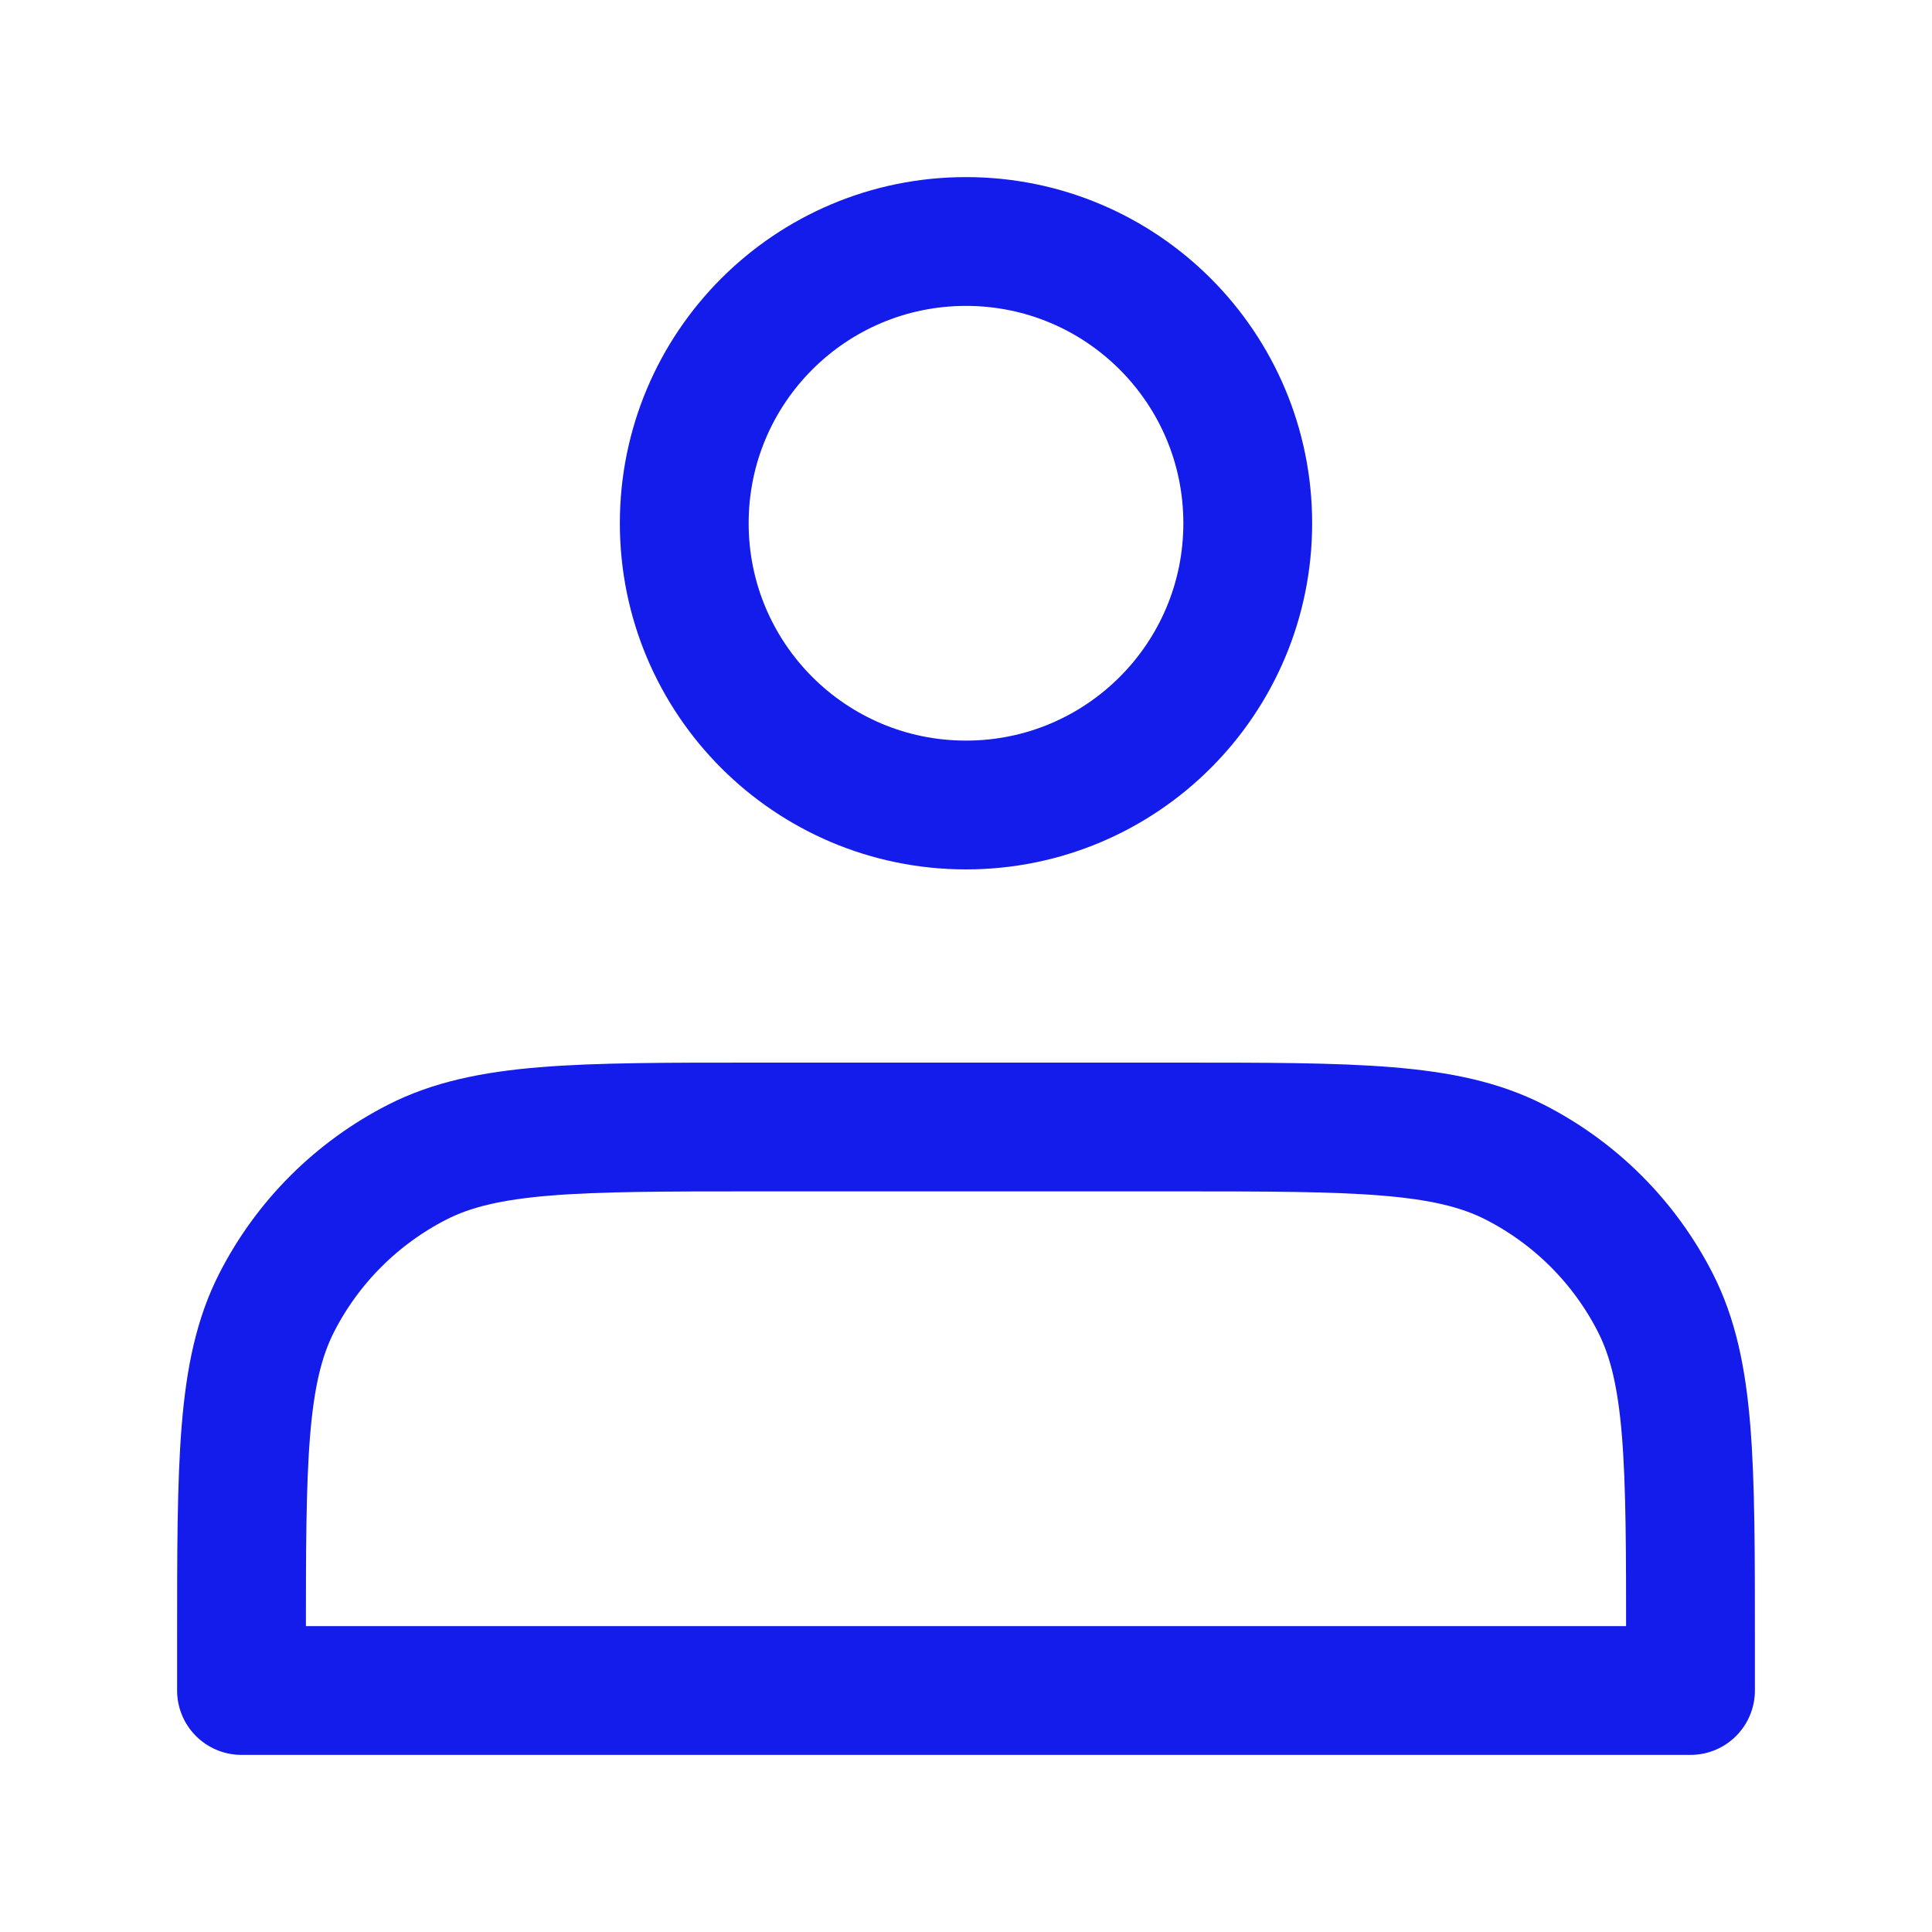 <svg width="18" height="18" viewBox="0 0 18 18" fill="none" xmlns="http://www.w3.org/2000/svg">
<g id="&#229;&#175;&#188;&#232;&#136;&#170;&#229;&#155;&#190;&#230;&#160;&#135;/&#231;&#148;&#168;&#230;&#136;&#183;&#231;&#174;&#161;&#231;&#144;&#134;">
<path id="Vector" d="M9 7.5C10.45 7.5 11.625 6.325 11.625 4.875C11.625 3.425 10.45 2.25 9 2.25C7.55 2.25 6.375 3.425 6.375 4.875C6.375 6.325 7.55 7.5 9 7.5Z" stroke="#141CEB" stroke-width="1.2" stroke-linecap="round" stroke-linejoin="round"/>
<path id="Vector_2" d="M2.25 15.3V15.75H15.75V15.3C15.75 13.62 15.75 12.78 15.423 12.138C15.135 11.573 14.677 11.115 14.112 10.827C13.47 10.5 12.63 10.5 10.95 10.5H7.05C5.37 10.5 4.53 10.5 3.888 10.827C3.324 11.115 2.865 11.573 2.577 12.138C2.25 12.78 2.25 13.62 2.25 15.3Z" stroke="#141CEB" stroke-width="1.2" stroke-linecap="round" stroke-linejoin="round"/>
</g>
</svg>
